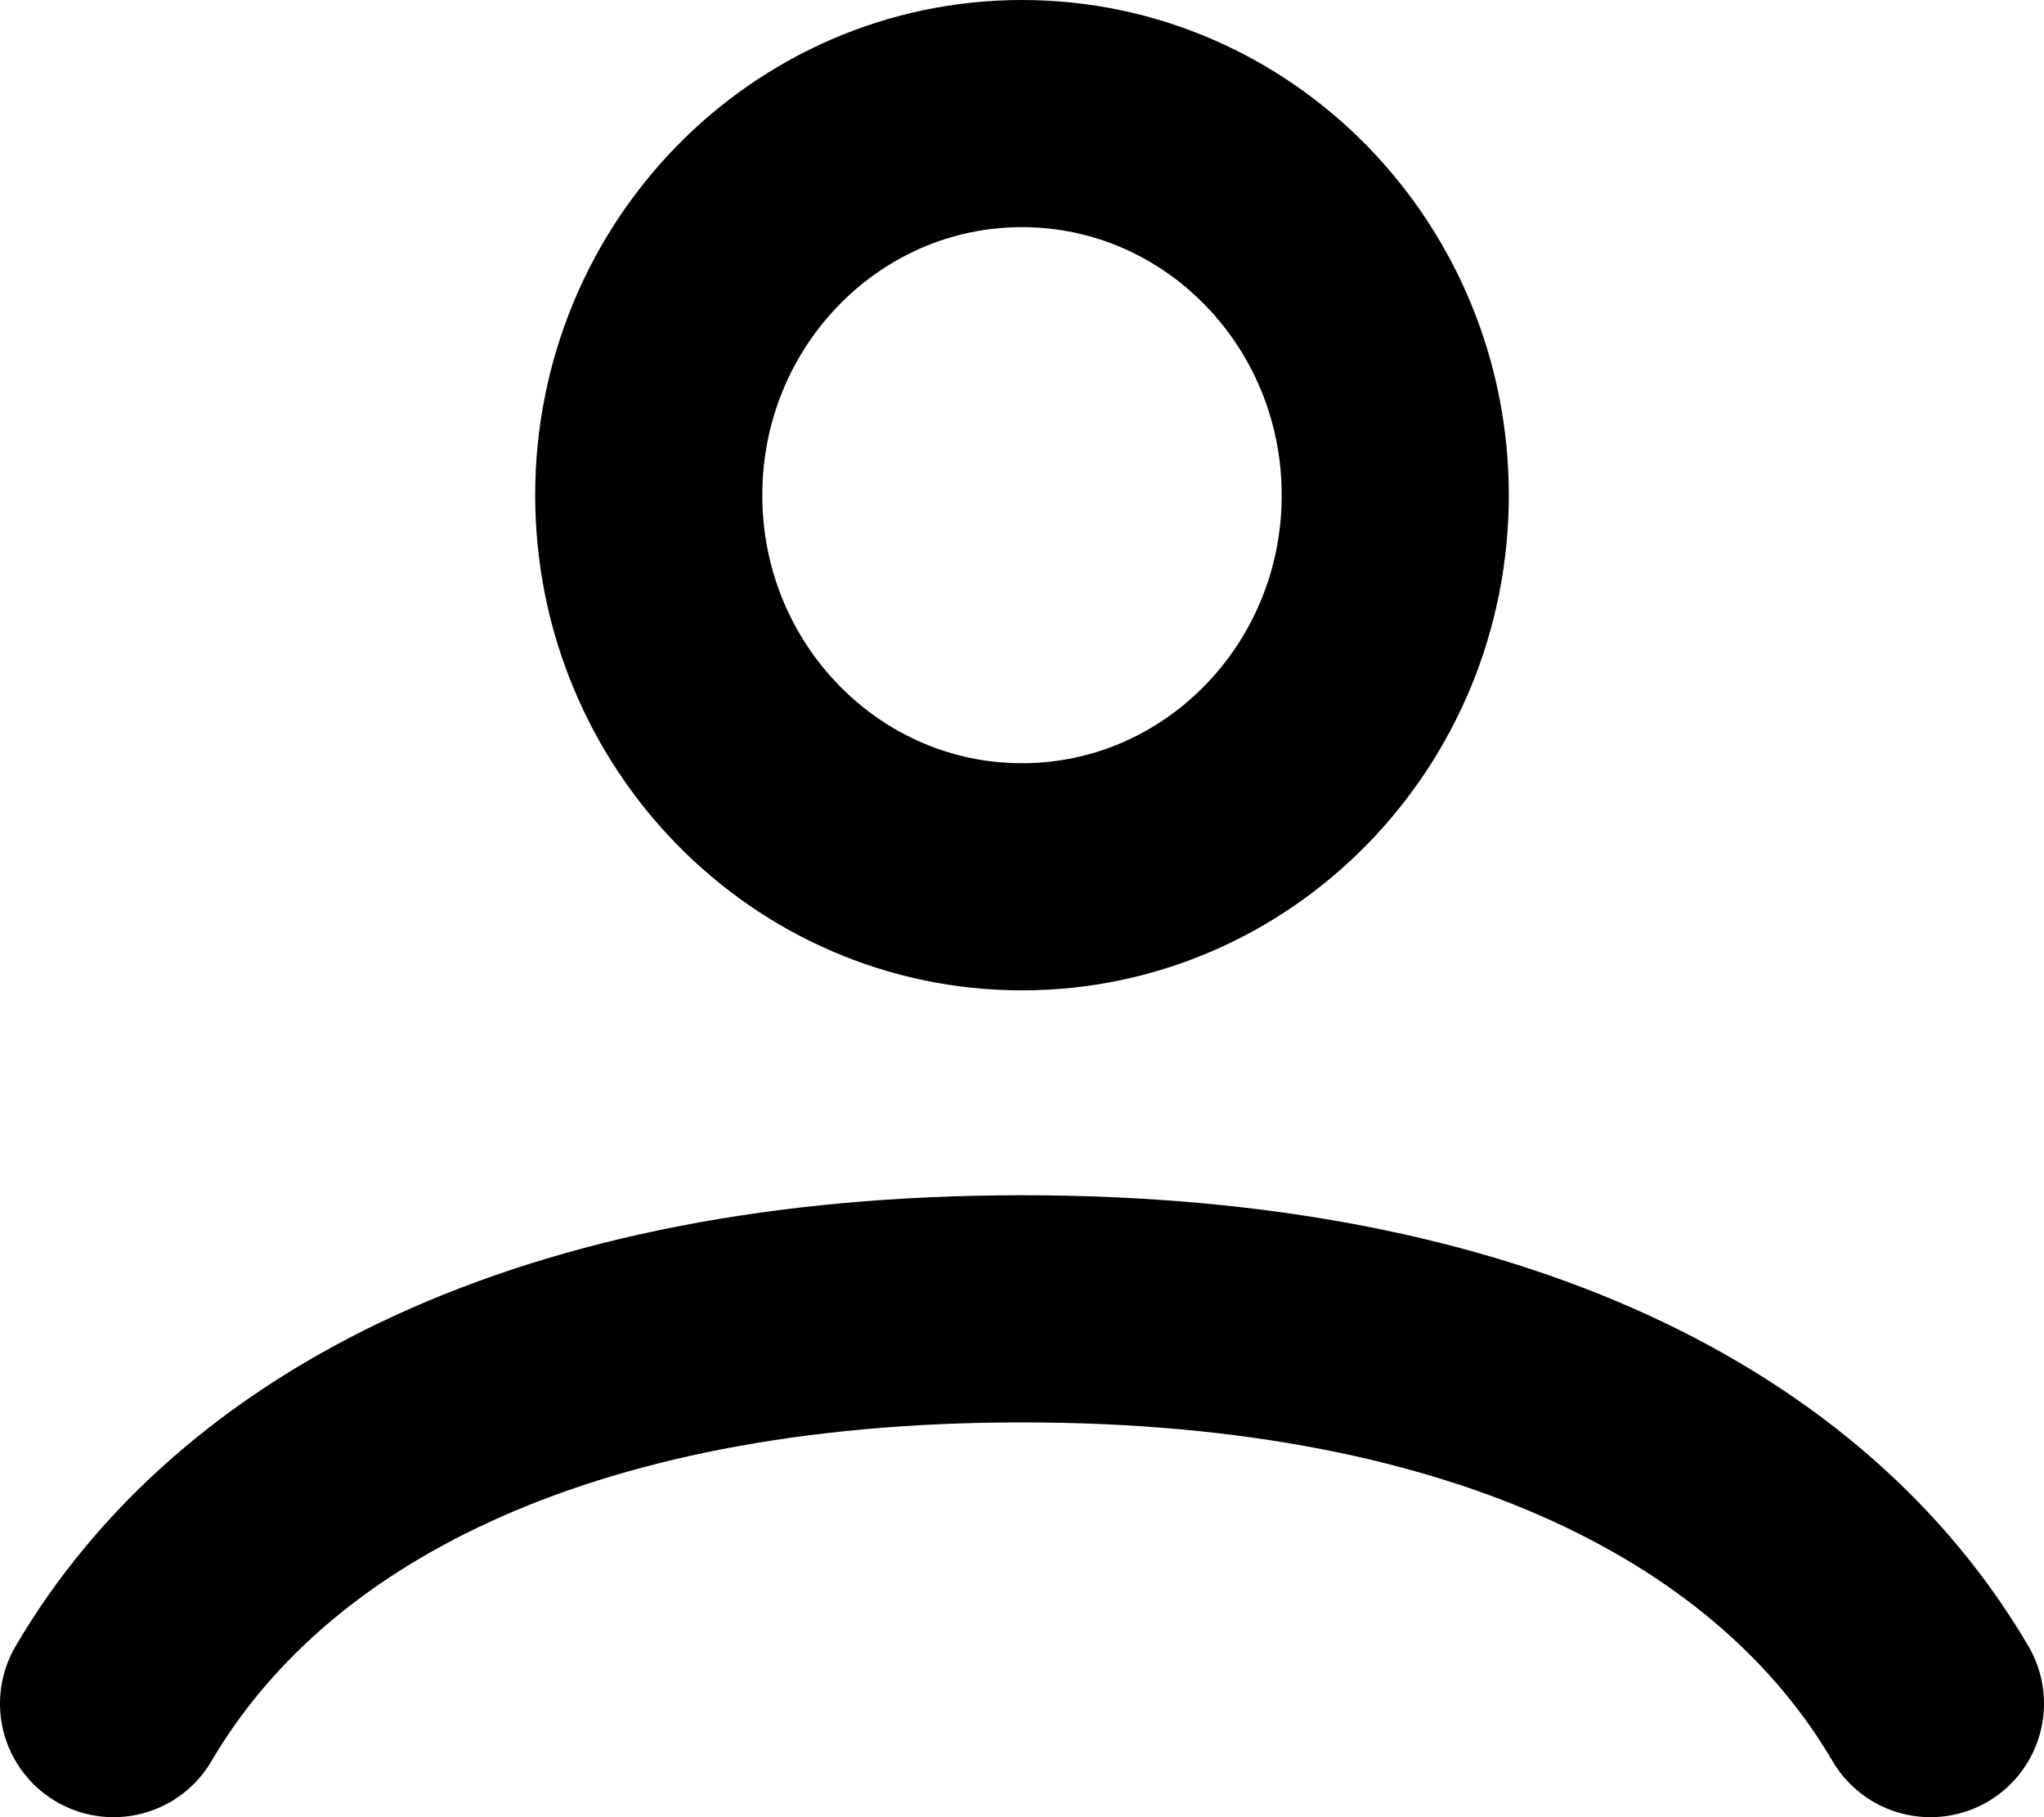 <svg width="18" height="16" viewBox="0 0 18 16" fill="none" xmlns="http://www.w3.org/2000/svg">
    <path d="M1 15C2.21 12.937 4.862 11.524 9 11.524C13.138 11.524 15.79 12.937 17 15M12.287 4.36C12.287 6.216 10.815 7.72 9 7.72C7.185 7.72 5.713 6.216 5.713 4.36C5.713 2.504 7.185 1 9 1C10.815 1 12.287 2.504 12.287 4.36Z" stroke="black" stroke-width="2" stroke-linecap="round"/>
</svg>
